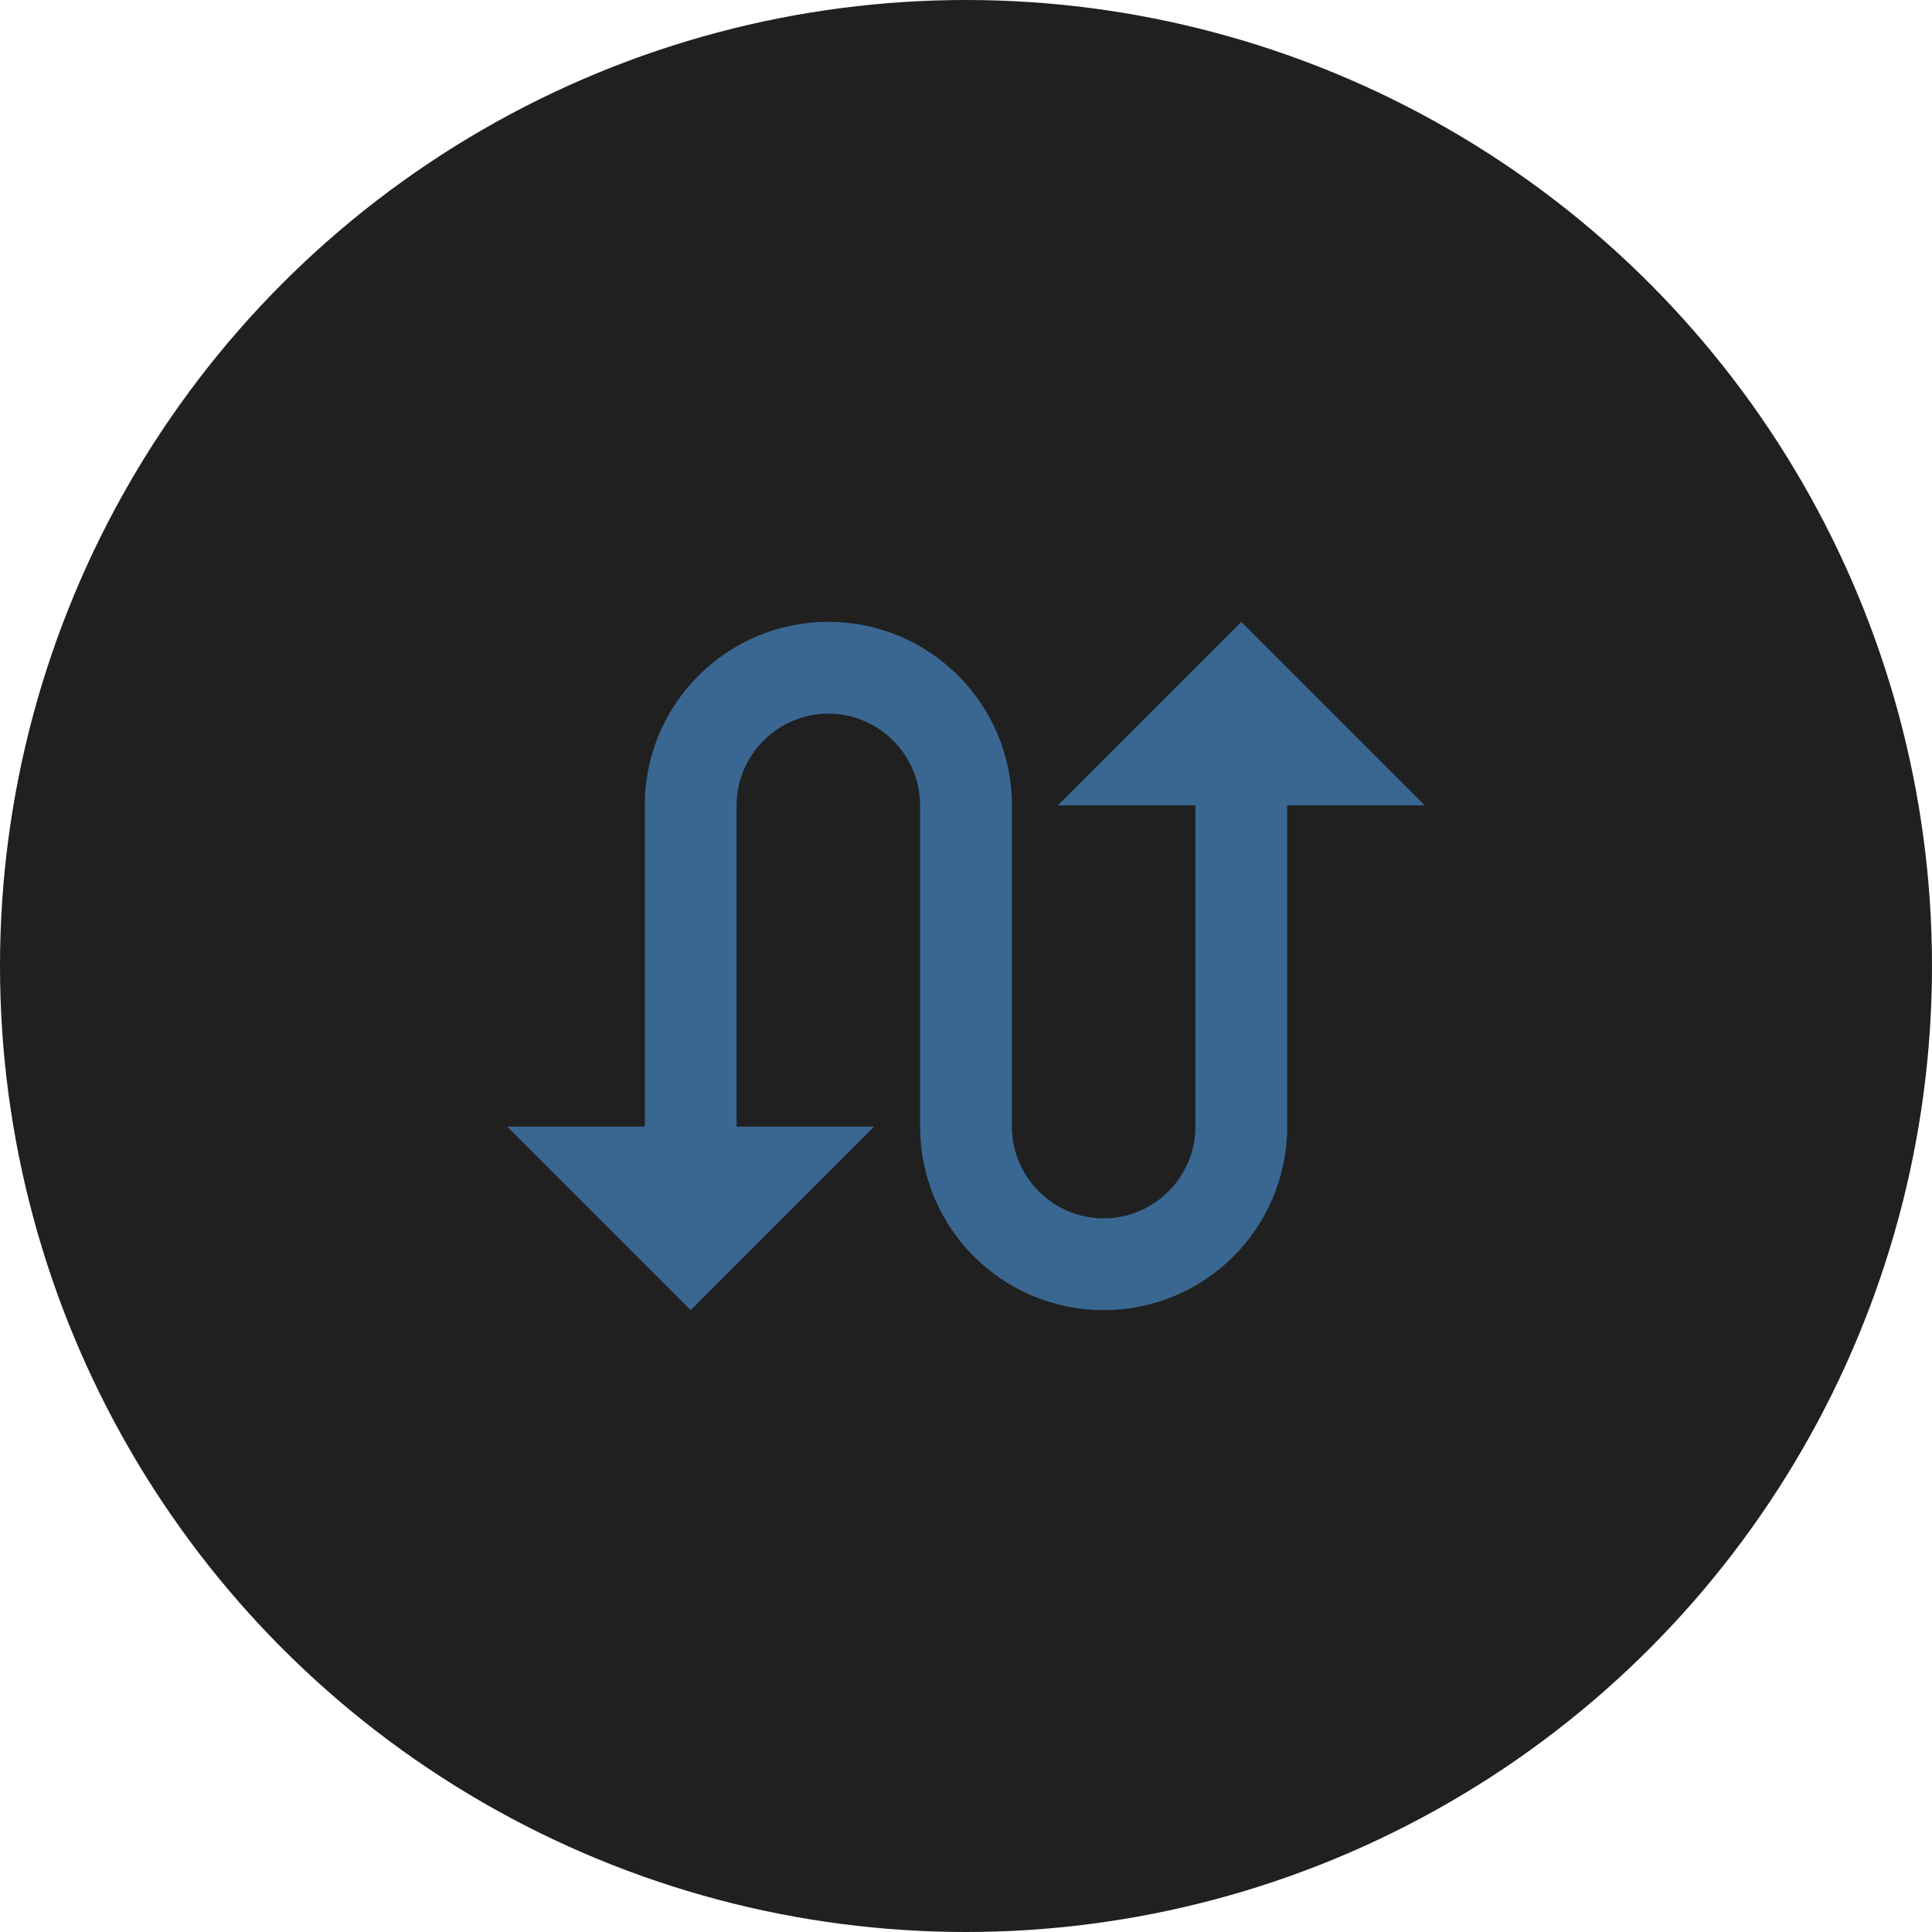 <svg width="500" height="500" viewBox="0 0 500 500" fill="none" xmlns="http://www.w3.org/2000/svg">
<circle cx="250" cy="250" r="250" fill="#202020"/>
<path d="M321.25 160.938L273.75 208.438H309.375V291.562C309.375 304.625 298.688 315.312 285.625 315.312C272.562 315.312 261.875 304.625 261.875 291.562V208.438C261.875 182.194 240.619 160.938 214.375 160.938C188.131 160.938 166.875 182.194 166.875 208.438V291.562H131.25L178.75 339.062L226.25 291.562H190.625V208.438C190.625 195.375 201.312 184.688 214.375 184.688C227.438 184.688 238.125 195.375 238.125 208.438V291.562C238.125 317.806 259.381 339.062 285.625 339.062C311.869 339.062 333.125 317.806 333.125 291.562V208.438H368.75L321.25 160.938Z" fill="#4B96DD" fill-opacity="0.6"/>
</svg>
